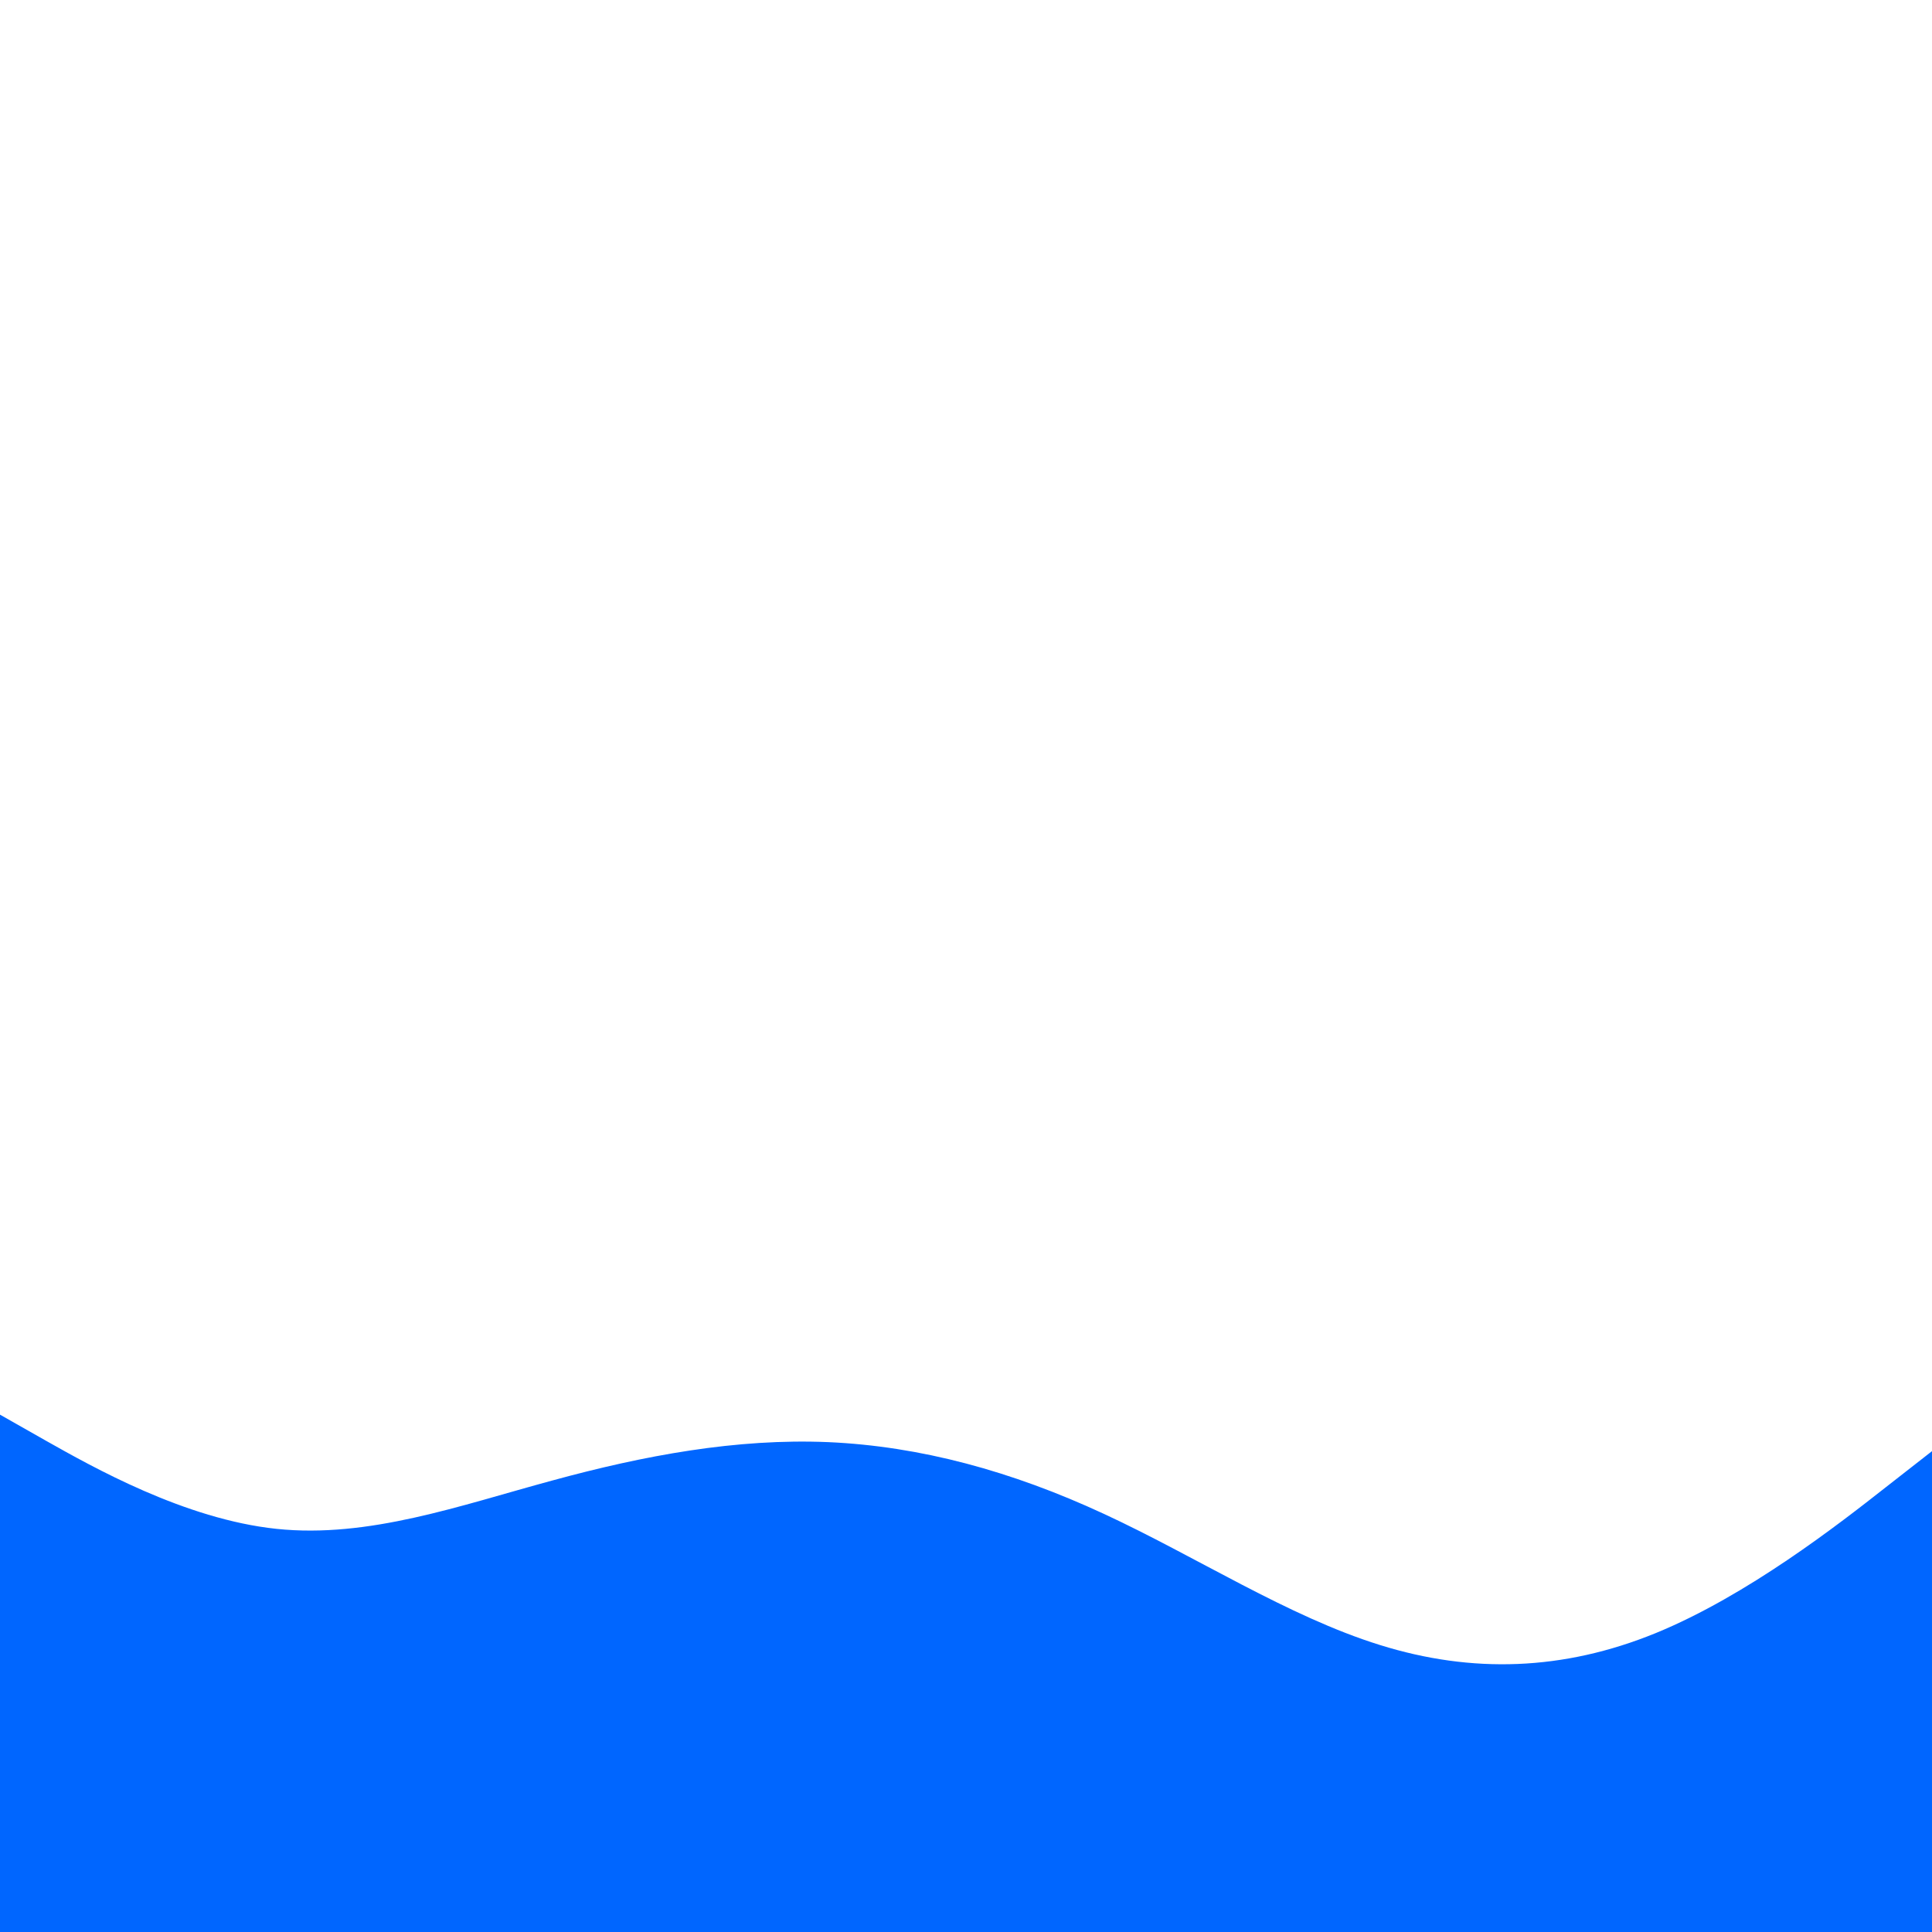 <svg id="visual" viewBox="0 0 900 900" width="900" height="900" xmlns="http://www.w3.org/2000/svg" xmlns:xlink="http://www.w3.org/1999/xlink" version="1.1"><path d="M0 659L21.5 671.2C43 683.3 86 707.7 128.8 712.2C171.7 716.7 214.3 701.3 257.2 689.7C300 678 343 670 385.8 671.8C428.7 673.7 471.3 685.3 514.2 705.2C557 725 600 753 642.8 766.3C685.7 779.7 728.3 778.3 771.2 760.8C814 743.3 857 709.7 878.5 692.8L900 676L900 901L878.5 901C857 901 814 901 771.2 901C728.3 901 685.7 901 642.8 901C600 901 557 901 514.2 901C471.3 901 428.7 901 385.8 901C343 901 300 901 257.2 901C214.3 901 171.7 901 128.8 901C86 901 43 901 21.5 901L0 901Z" fill="#0066FF" stroke-linecap="round" stroke-linejoin="miter"></path></svg>